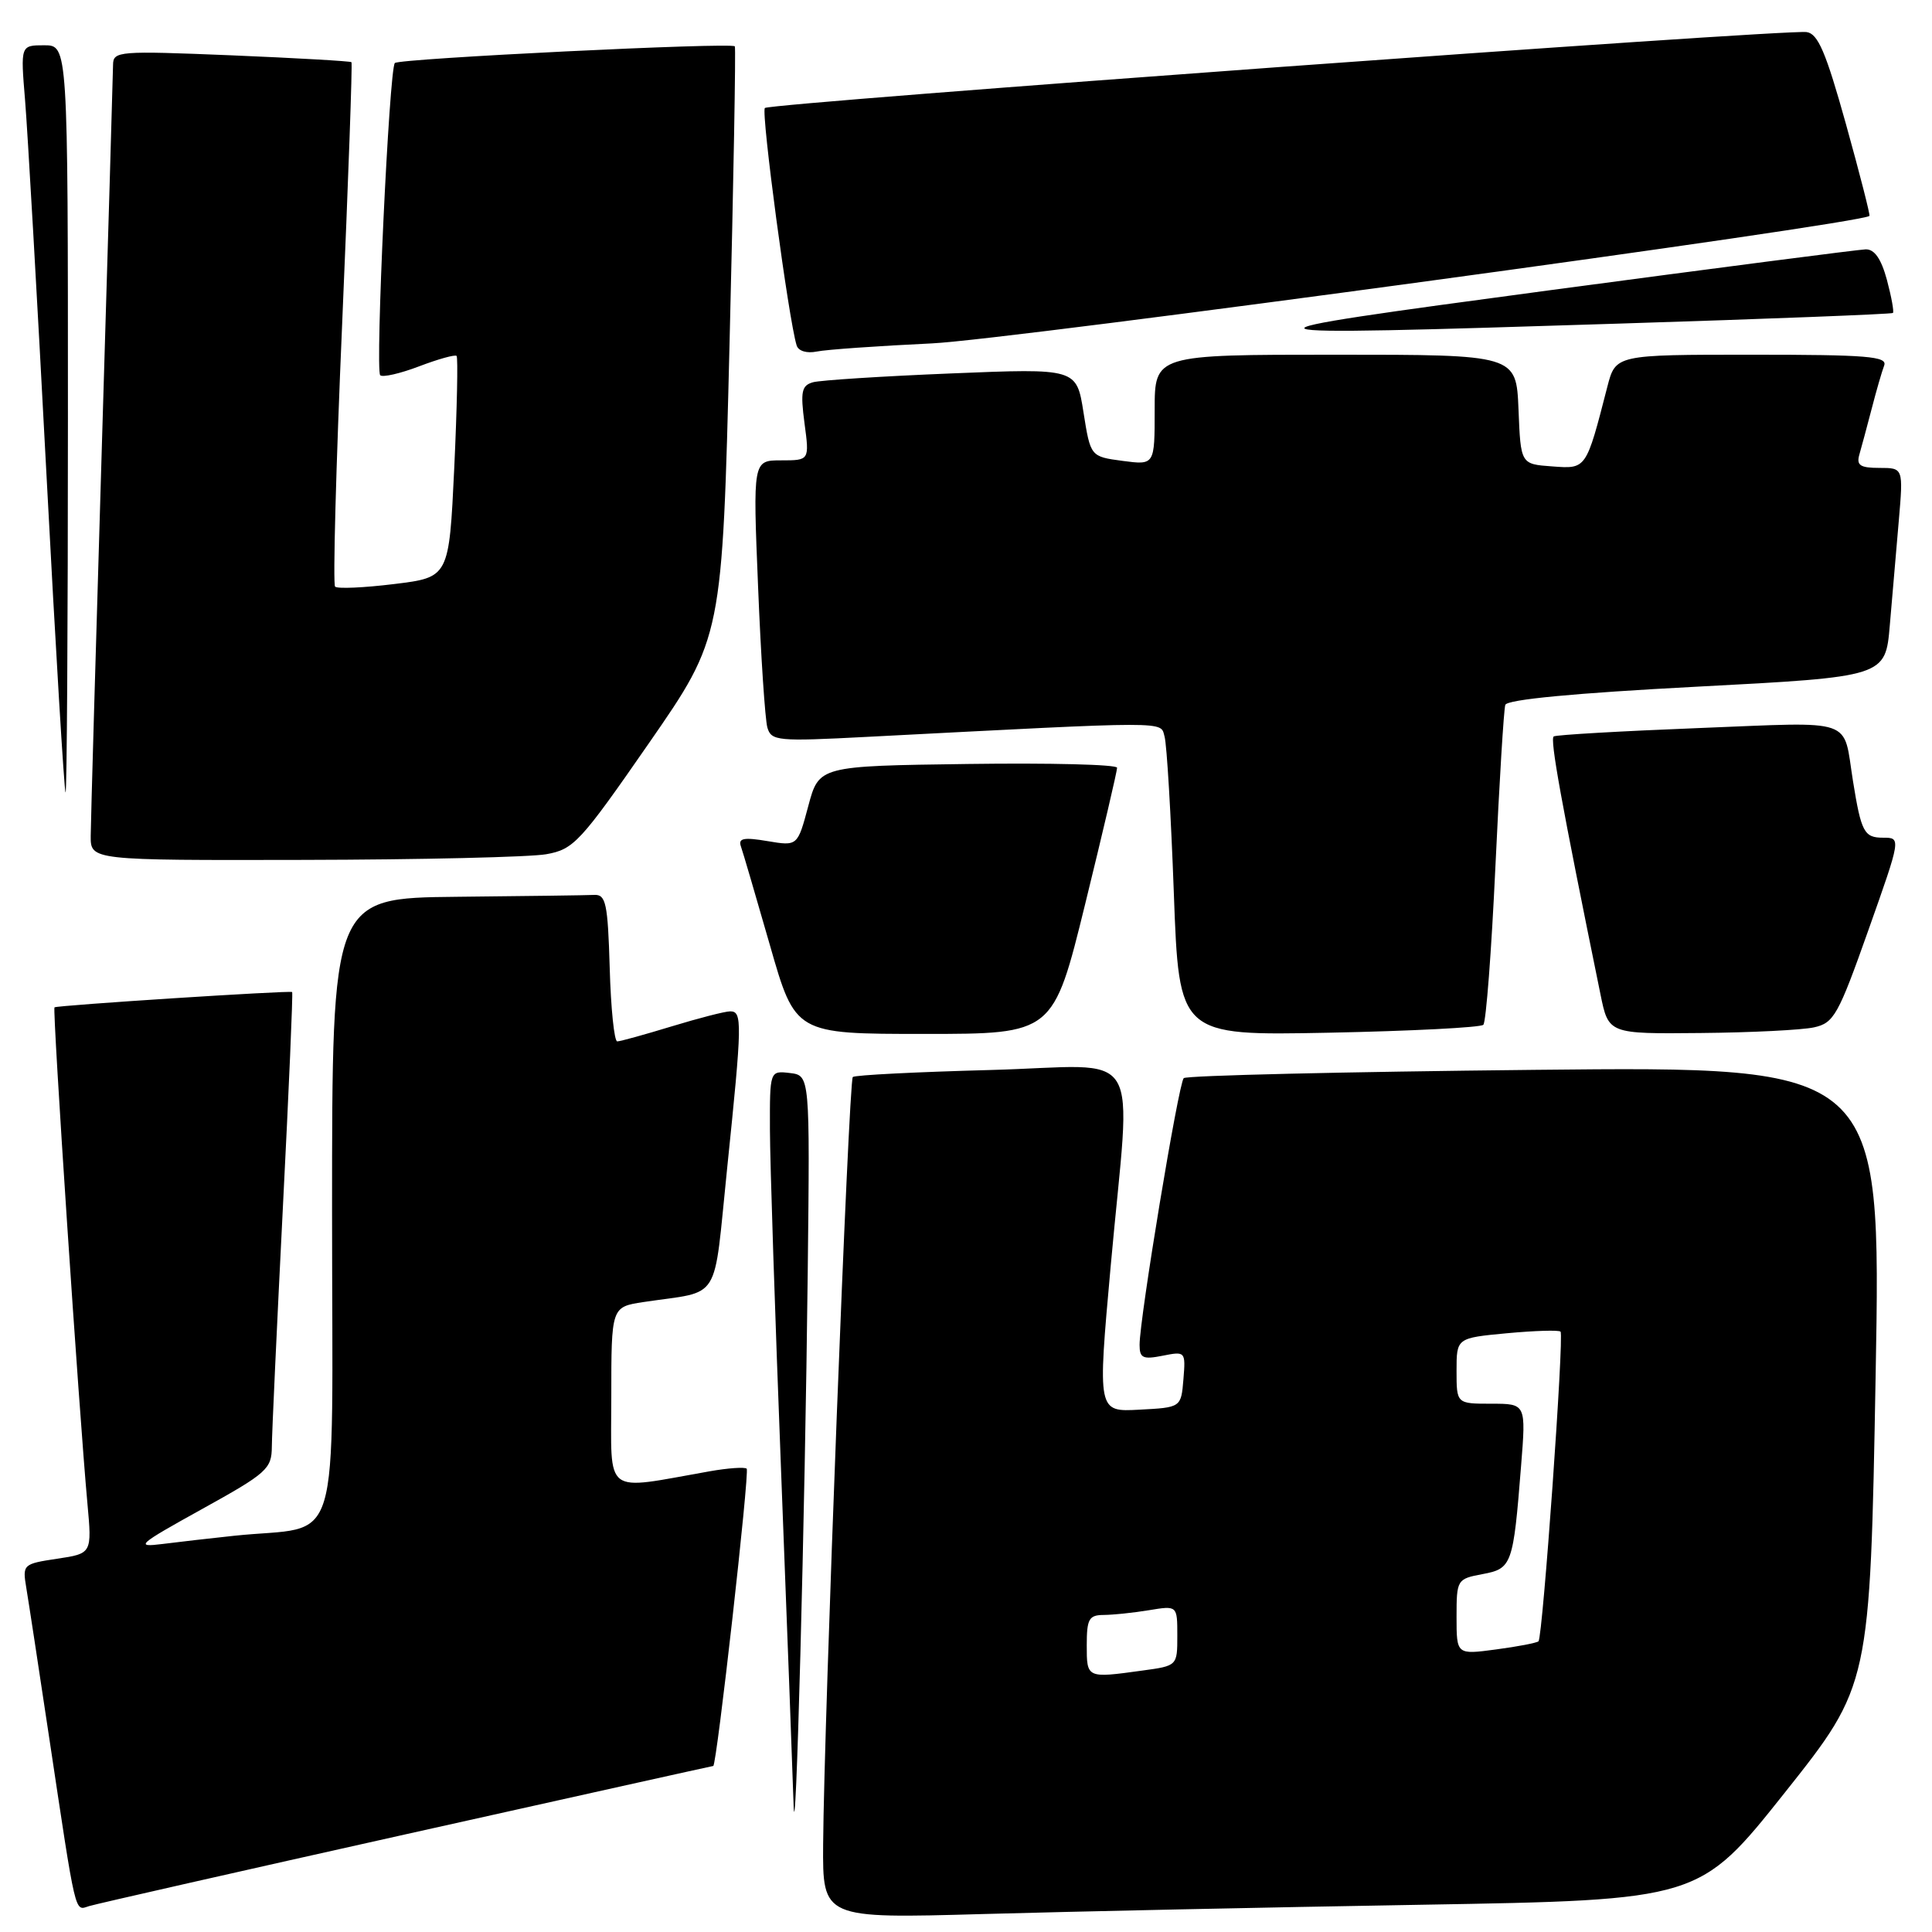 <?xml version="1.0" encoding="UTF-8" standalone="no"?>
<!DOCTYPE svg PUBLIC "-//W3C//DTD SVG 1.1//EN" "http://www.w3.org/Graphics/SVG/1.1/DTD/svg11.dtd" >
<svg xmlns="http://www.w3.org/2000/svg" xmlns:xlink="http://www.w3.org/1999/xlink" version="1.1" viewBox="0 0 256 256">
 <g >
 <path fill="currentColor"
d=" M 188.34 252.39 C 225.18 251.76 225.18 251.76 236.49 237.54 C 247.79 223.31 247.79 223.31 248.53 182.30 C 249.27 141.29 249.27 141.29 203.38 141.76 C 178.15 142.02 157.21 142.51 156.85 142.86 C 156.16 143.54 151.00 174.69 151.00 178.20 C 151.00 179.95 151.44 180.16 154.06 179.64 C 157.07 179.04 157.11 179.08 156.81 182.76 C 156.50 186.50 156.50 186.50 150.96 186.79 C 145.43 187.09 145.43 187.09 147.17 167.79 C 149.87 137.81 151.97 141.23 131.25 141.78 C 121.49 142.04 113.28 142.45 113.00 142.71 C 112.46 143.20 109.19 227.90 109.07 244.36 C 109.00 254.22 109.00 254.22 130.25 253.62 C 141.94 253.29 168.08 252.73 188.34 252.39 Z  M 53.91 243.02 C 76.14 238.06 94.41 234.00 94.51 234.00 C 94.96 234.00 99.35 195.01 98.94 194.61 C 98.70 194.37 96.47 194.52 94.00 194.96 C 79.77 197.47 81.00 198.40 81.00 185.10 C 81.00 173.18 81.00 173.18 85.25 172.53 C 95.73 170.95 94.47 172.97 96.36 154.71 C 98.35 135.44 98.37 134.00 96.75 134.01 C 96.06 134.01 92.58 134.91 89.00 136.00 C 85.42 137.09 82.18 137.99 81.79 137.99 C 81.39 138.00 80.94 133.61 80.79 128.25 C 80.54 119.70 80.28 118.51 78.75 118.58 C 77.79 118.63 69.58 118.74 60.50 118.83 C 44.00 119.00 44.00 119.00 44.00 160.41 C 44.00 207.04 45.53 201.96 31.00 203.50 C 27.98 203.82 23.70 204.31 21.50 204.59 C 17.83 205.05 18.27 204.67 26.75 199.97 C 35.39 195.19 36.00 194.64 36.02 191.68 C 36.03 189.93 36.69 175.70 37.48 160.05 C 38.28 144.40 38.83 131.53 38.71 131.45 C 38.37 131.22 7.53 133.21 7.22 133.48 C 6.93 133.74 10.48 187.18 11.58 199.17 C 12.19 205.85 12.19 205.85 7.57 206.54 C 3.06 207.22 2.97 207.30 3.48 210.37 C 3.77 212.09 5.12 220.93 6.48 230.00 C 10.14 254.33 9.86 253.18 11.80 252.57 C 12.74 252.28 31.68 247.98 53.91 243.02 Z  M 107.03 168.50 C 107.32 142.50 107.32 142.50 104.66 142.18 C 102.00 141.87 102.00 141.87 102.02 149.68 C 102.03 153.98 102.70 174.38 103.50 195.00 C 104.30 215.62 105.04 235.43 105.15 239.00 C 105.42 247.78 106.67 200.77 107.03 168.50 Z  M 143.80 119.75 C 146.13 110.26 148.03 102.15 148.02 101.73 C 148.01 101.30 139.12 101.08 128.26 101.23 C 108.52 101.50 108.52 101.50 107.10 106.81 C 105.68 112.12 105.68 112.12 101.69 111.45 C 98.55 110.92 97.80 111.07 98.17 112.14 C 98.44 112.89 100.16 118.79 102.02 125.25 C 105.38 137.00 105.38 137.00 122.47 137.00 C 139.56 137.00 139.56 137.00 143.80 119.75 Z  M 196.55 135.79 C 196.91 135.43 197.63 125.99 198.15 114.81 C 198.67 103.64 199.26 94.00 199.46 93.40 C 199.70 92.69 208.61 91.84 224.83 90.99 C 249.83 89.68 249.83 89.68 250.41 82.84 C 250.74 79.08 251.27 72.85 251.60 69.00 C 252.20 62.00 252.20 62.00 249.03 62.00 C 246.49 62.00 245.97 61.66 246.37 60.25 C 246.65 59.29 247.38 56.56 248.00 54.19 C 248.61 51.82 249.36 49.23 249.66 48.44 C 250.13 47.22 247.45 47.00 232.15 47.00 C 214.08 47.00 214.08 47.00 212.98 51.25 C 210.15 62.24 210.22 62.14 205.66 61.80 C 201.50 61.50 201.50 61.50 201.21 54.25 C 200.91 47.00 200.91 47.00 176.96 47.00 C 153.00 47.00 153.00 47.00 153.00 54.32 C 153.00 61.63 153.00 61.63 148.75 61.07 C 144.50 60.50 144.50 60.50 143.57 54.65 C 142.65 48.80 142.65 48.80 126.07 49.48 C 116.96 49.85 108.70 50.38 107.73 50.65 C 106.21 51.08 106.05 51.88 106.60 56.08 C 107.26 61.00 107.26 61.00 103.51 61.00 C 99.76 61.00 99.76 61.00 100.45 77.75 C 100.82 86.96 101.38 95.35 101.68 96.40 C 102.20 98.18 103.01 98.26 114.86 97.64 C 155.63 95.53 153.72 95.53 154.31 97.60 C 154.61 98.65 155.16 107.99 155.54 118.36 C 156.23 137.23 156.23 137.23 176.06 136.84 C 186.96 136.62 196.18 136.15 196.55 135.79 Z  M 240.37 136.13 C 243.00 135.55 243.58 134.52 247.57 123.25 C 251.91 111.00 251.91 111.00 249.52 111.00 C 247.01 111.00 246.62 110.27 245.53 103.50 C 244.17 95.00 246.08 95.65 225.14 96.47 C 214.89 96.87 206.22 97.37 205.88 97.58 C 205.35 97.90 206.86 106.23 212.07 131.75 C 213.14 137.00 213.14 137.00 225.32 136.88 C 232.02 136.82 238.79 136.48 240.37 136.13 Z  M 72.38 113.19 C 76.02 112.54 76.87 111.63 85.99 98.47 C 95.71 84.44 95.71 84.44 96.67 45.47 C 97.20 24.04 97.51 6.34 97.37 6.14 C 96.97 5.59 52.92 7.75 52.32 8.35 C 51.57 9.10 49.70 49.04 50.38 49.72 C 50.70 50.03 53.02 49.50 55.54 48.54 C 58.06 47.58 60.29 46.96 60.50 47.16 C 60.70 47.37 60.56 54.05 60.19 62.02 C 59.50 76.50 59.50 76.50 52.22 77.39 C 48.22 77.88 44.70 78.04 44.40 77.73 C 44.10 77.43 44.52 61.73 45.34 42.84 C 46.15 23.95 46.71 8.38 46.57 8.24 C 46.43 8.10 39.27 7.69 30.66 7.33 C 15.70 6.72 15.00 6.77 14.98 8.59 C 14.97 9.64 14.30 32.33 13.50 59.00 C 12.70 85.67 12.03 108.96 12.02 110.75 C 12.00 114.00 12.00 114.00 40.25 113.94 C 55.79 113.91 70.25 113.57 72.38 113.19 Z  M 9.00 55.50 C 9.00 6.00 9.00 6.00 5.86 6.00 C 2.72 6.00 2.72 6.00 3.32 13.25 C 3.65 17.24 4.93 39.51 6.15 62.75 C 7.37 85.99 8.52 105.00 8.69 105.00 C 8.86 105.00 9.00 82.73 9.00 55.50 Z  M 123.50 45.50 C 133.66 45.03 246.60 29.67 247.71 28.61 C 247.83 28.50 246.43 23.03 244.60 16.45 C 241.94 6.91 240.89 4.45 239.38 4.25 C 236.34 3.86 102.02 13.65 101.35 14.31 C 100.82 14.85 104.50 42.40 105.56 45.77 C 105.79 46.52 106.91 46.85 108.23 46.58 C 109.48 46.32 116.35 45.84 123.50 45.50 Z  M 214.50 42.88 C 234.30 42.26 250.64 41.62 250.82 41.47 C 250.99 41.32 250.63 39.36 250.03 37.10 C 249.27 34.29 248.38 33.01 247.21 33.04 C 246.27 33.07 227.50 35.50 205.50 38.44 C 160.43 44.48 160.66 44.59 214.50 42.88 Z  M 144.00 218.00 C 144.00 214.52 144.29 214.00 146.25 213.99 C 147.49 213.98 150.19 213.70 152.25 213.36 C 156.00 212.74 156.00 212.74 156.00 216.73 C 156.00 220.73 156.00 220.73 151.36 221.36 C 143.98 222.38 144.00 222.39 144.00 218.00 Z  M 193.00 214.24 C 193.00 209.32 193.07 209.21 196.43 208.58 C 200.34 207.85 200.51 207.39 201.55 194.25 C 202.21 186.00 202.21 186.00 197.60 186.00 C 193.00 186.00 193.00 186.00 193.00 181.64 C 193.00 177.29 193.00 177.29 199.69 176.66 C 203.36 176.32 206.56 176.22 206.78 176.45 C 207.27 176.94 204.42 216.91 203.86 217.48 C 203.64 217.69 201.11 218.18 198.23 218.56 C 193.00 219.26 193.00 219.26 193.00 214.24 Z "/>
</g>
</svg>